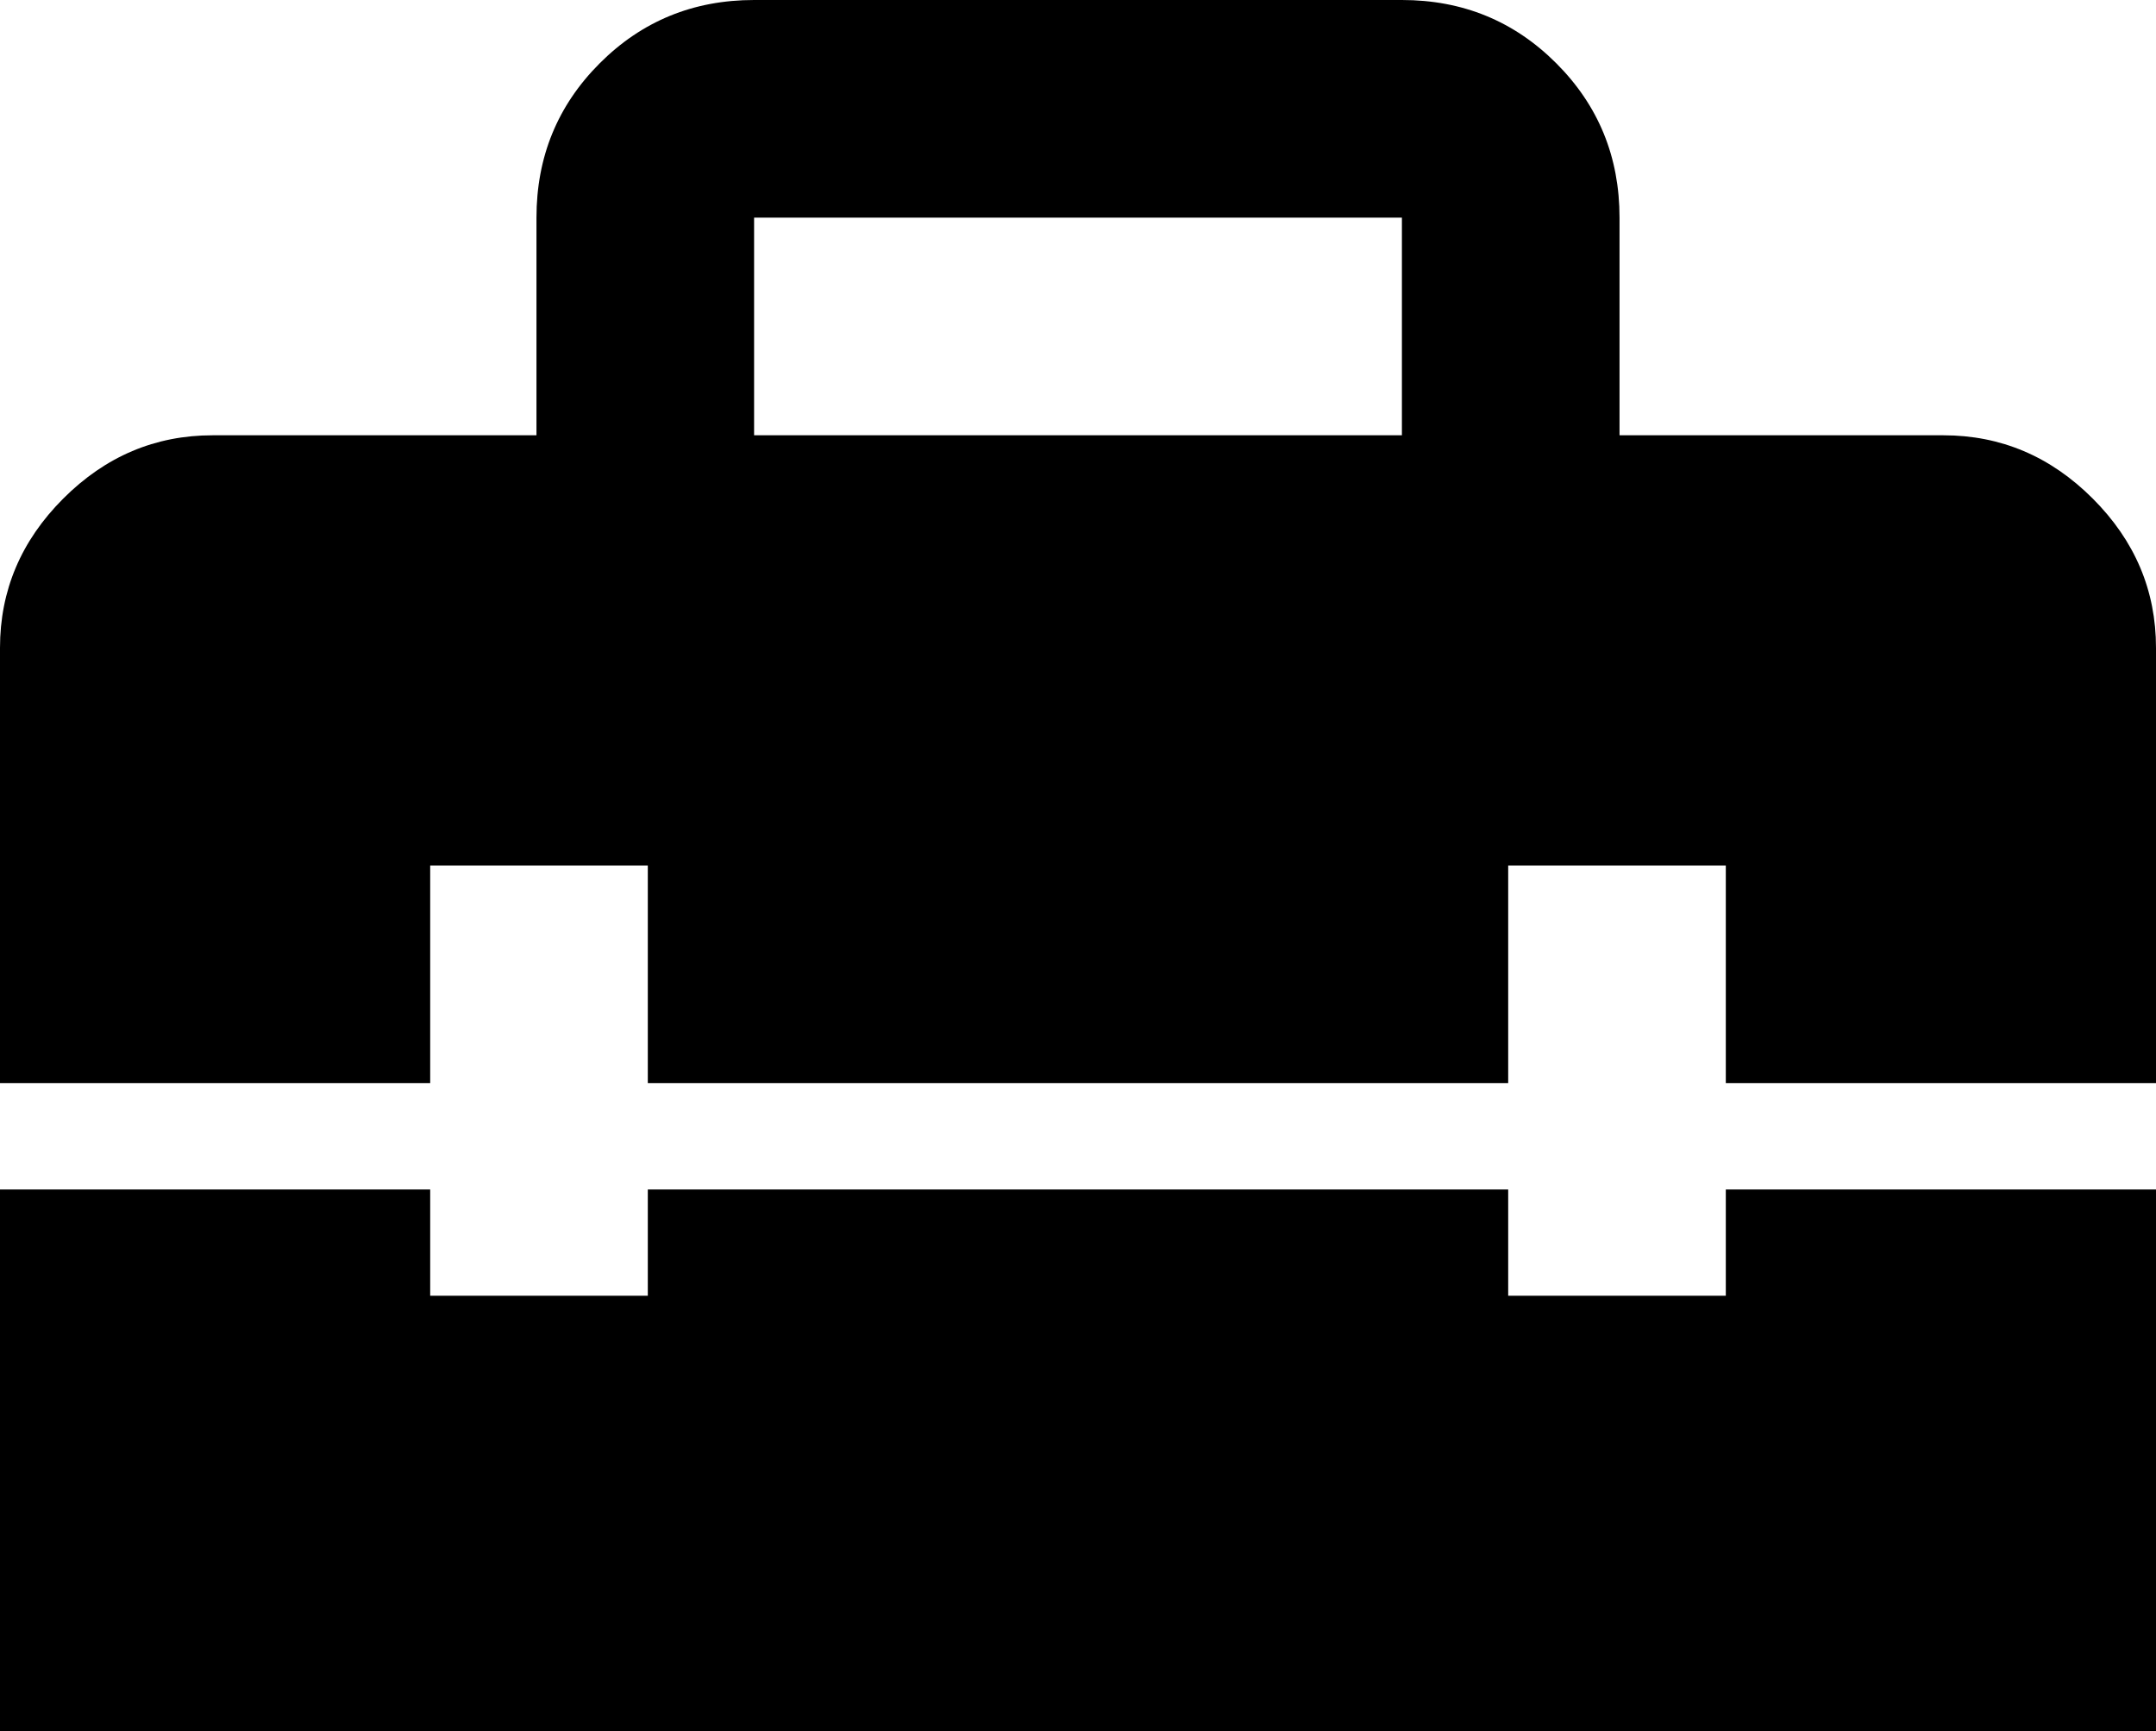 <svg xmlns="http://www.w3.org/2000/svg" viewBox="43 21 426 342">
      <g transform="scale(1 -1) translate(0 -384)">
        <path d="M384 107H341V128H171V107H128V128H43V21H469V128H384ZM427 277H363V320Q363 338 350.5 350.5Q338 363 320 363H192Q174 363 161.5 350.5Q149 338 149 320V277H85Q68 277 55.5 264.5Q43 252 43 235V149H128V192H171V149H341V192H384V149H469V235Q469 252 456.5 264.5Q444 277 427 277ZM320 277H192V320H320Z" />
      </g>
    </svg>